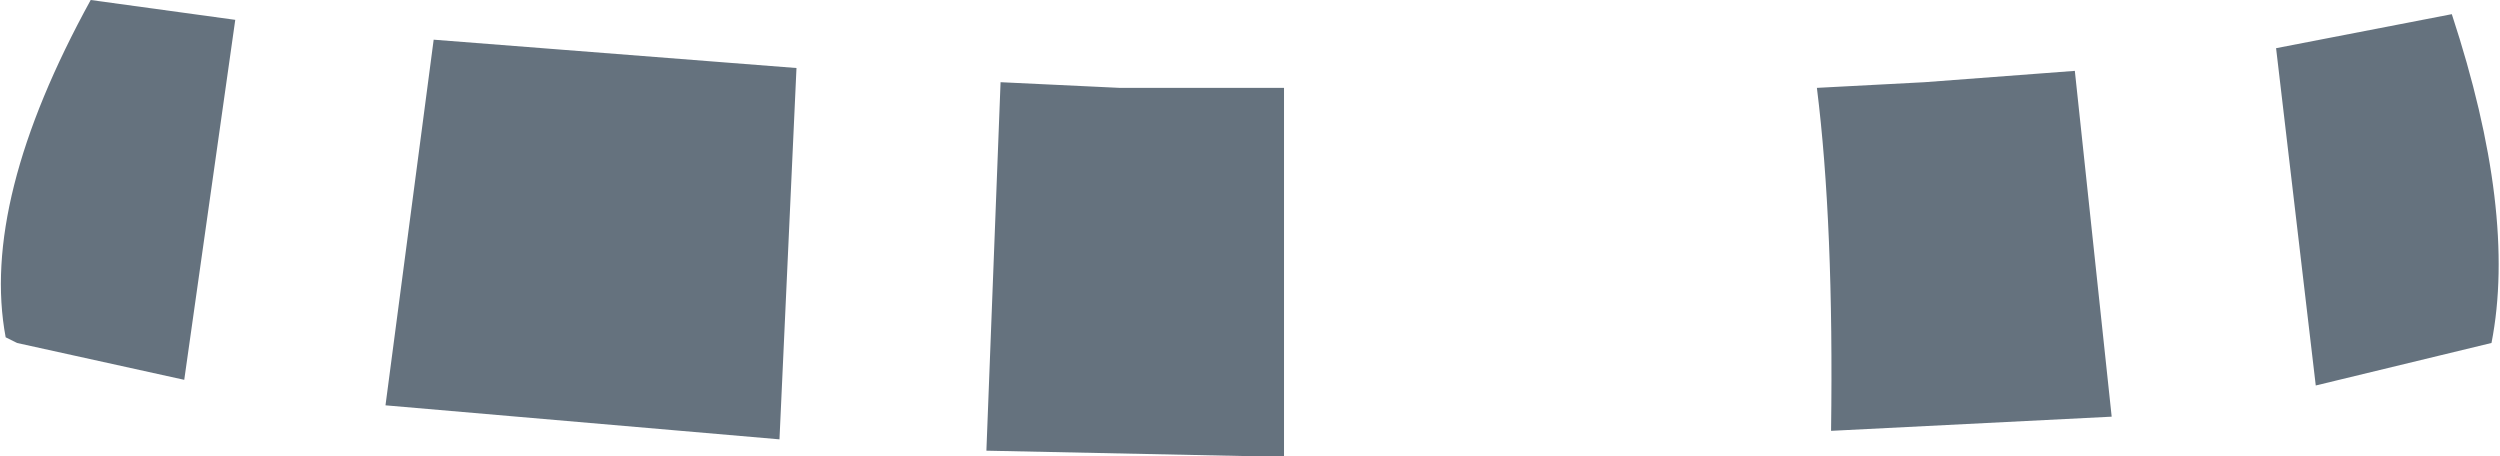 <?xml version="1.0" encoding="UTF-8" standalone="no"?>
<svg xmlns:xlink="http://www.w3.org/1999/xlink" height="8.05px" width="44.1px" xmlns="http://www.w3.org/2000/svg">
  <g transform="matrix(1.0, 0.0, 0.0, 1.0, 22.05, 4.05)">
    <path d="M10.0 -2.5 L11.9 -2.6 14.55 -2.8 15.2 3.3 10.25 3.55 Q10.3 -0.1 10.0 -2.5 M21.2 -3.8 Q22.35 -0.3 21.9 2.0 L18.8 2.75 18.1 -3.2 21.2 -3.8 M0.6 -2.5 L0.6 4.0 0.15 4.0 -4.65 3.9 -4.4 -2.6 -2.3 -2.5 0.6 -2.5 M-8.3 3.7 L-15.25 3.1 -14.4 -3.35 -8.0 -2.85 -8.3 3.7 M-21.75 2.0 L-21.95 1.9 Q-22.4 -0.5 -20.45 -4.05 L-17.9 -3.7 -18.8 2.65 -21.75 2.0" fill="#65727e" fill-rule="evenodd" stroke="none"/>
  </g>
</svg>
